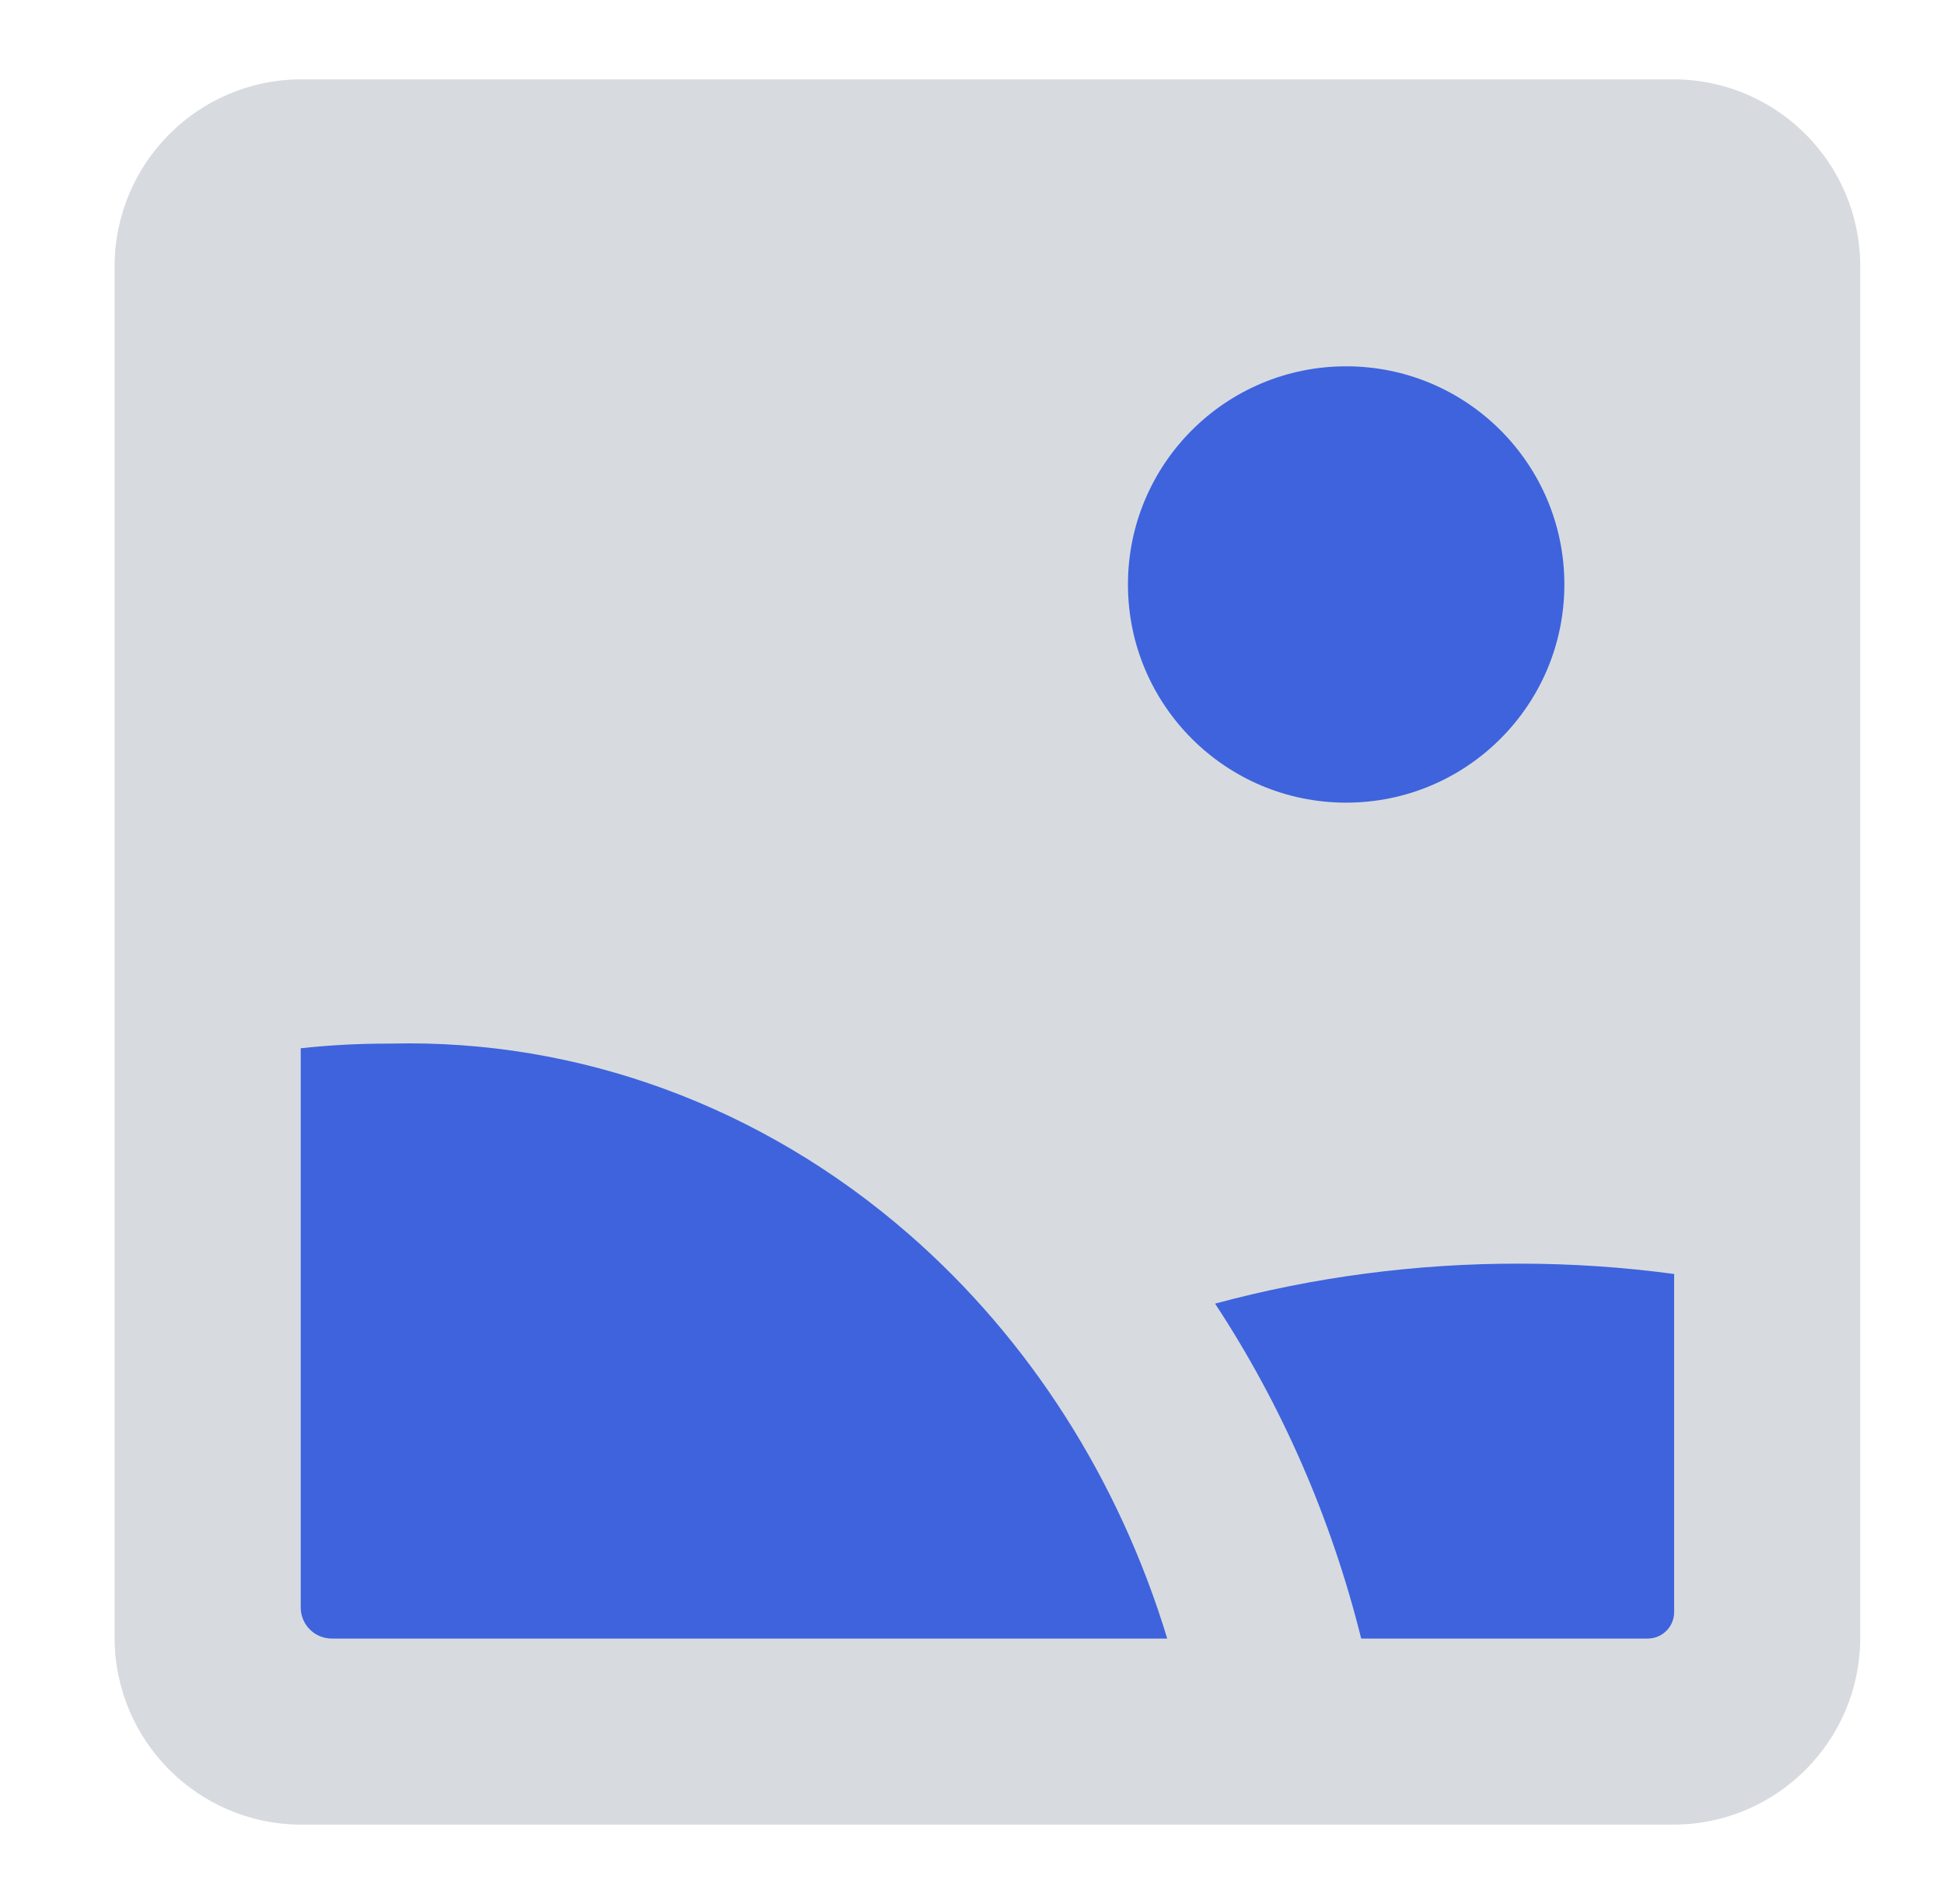 <svg width="49" height="48" viewBox="0 0 49 48" fill="none" xmlns="http://www.w3.org/2000/svg">
<path d="M42.174 46C44.778 46 46.889 43.889 46.889 41.286V6.714C46.889 4.111 44.778 2 42.174 2H7.603C4.999 2 2.889 4.111 2.889 6.714V41.286C2.889 43.889 4.999 46 7.603 46H42.174Z" fill="#D7DBDF"/>
<path d="M33.931 20.235C36.969 20.235 39.431 17.773 39.431 14.735C39.431 11.697 36.969 9.235 33.931 9.235C30.894 9.235 28.431 11.697 28.431 14.735C28.431 17.773 30.894 20.235 33.931 20.235Z" fill="#3E63DD"/>
<path d="M9.86 26.309C14.579 26.195 19.207 27.885 22.916 31.121C25.949 33.767 28.208 37.308 29.421 41.309H8.365C7.931 41.309 7.58 40.958 7.58 40.524V26.427C8.316 26.347 9.056 26.308 9.796 26.31L9.86 26.309Z" fill="#3E63DD"/>
<path d="M42.198 40.641C42.198 41.01 41.899 41.309 41.53 41.309H34.31C33.556 38.277 32.306 35.419 30.627 32.865C33.114 32.193 35.699 31.852 38.303 31.857C39.608 31.857 40.91 31.944 42.198 32.118V40.641Z" fill="#3E63DD"/>
</svg>
